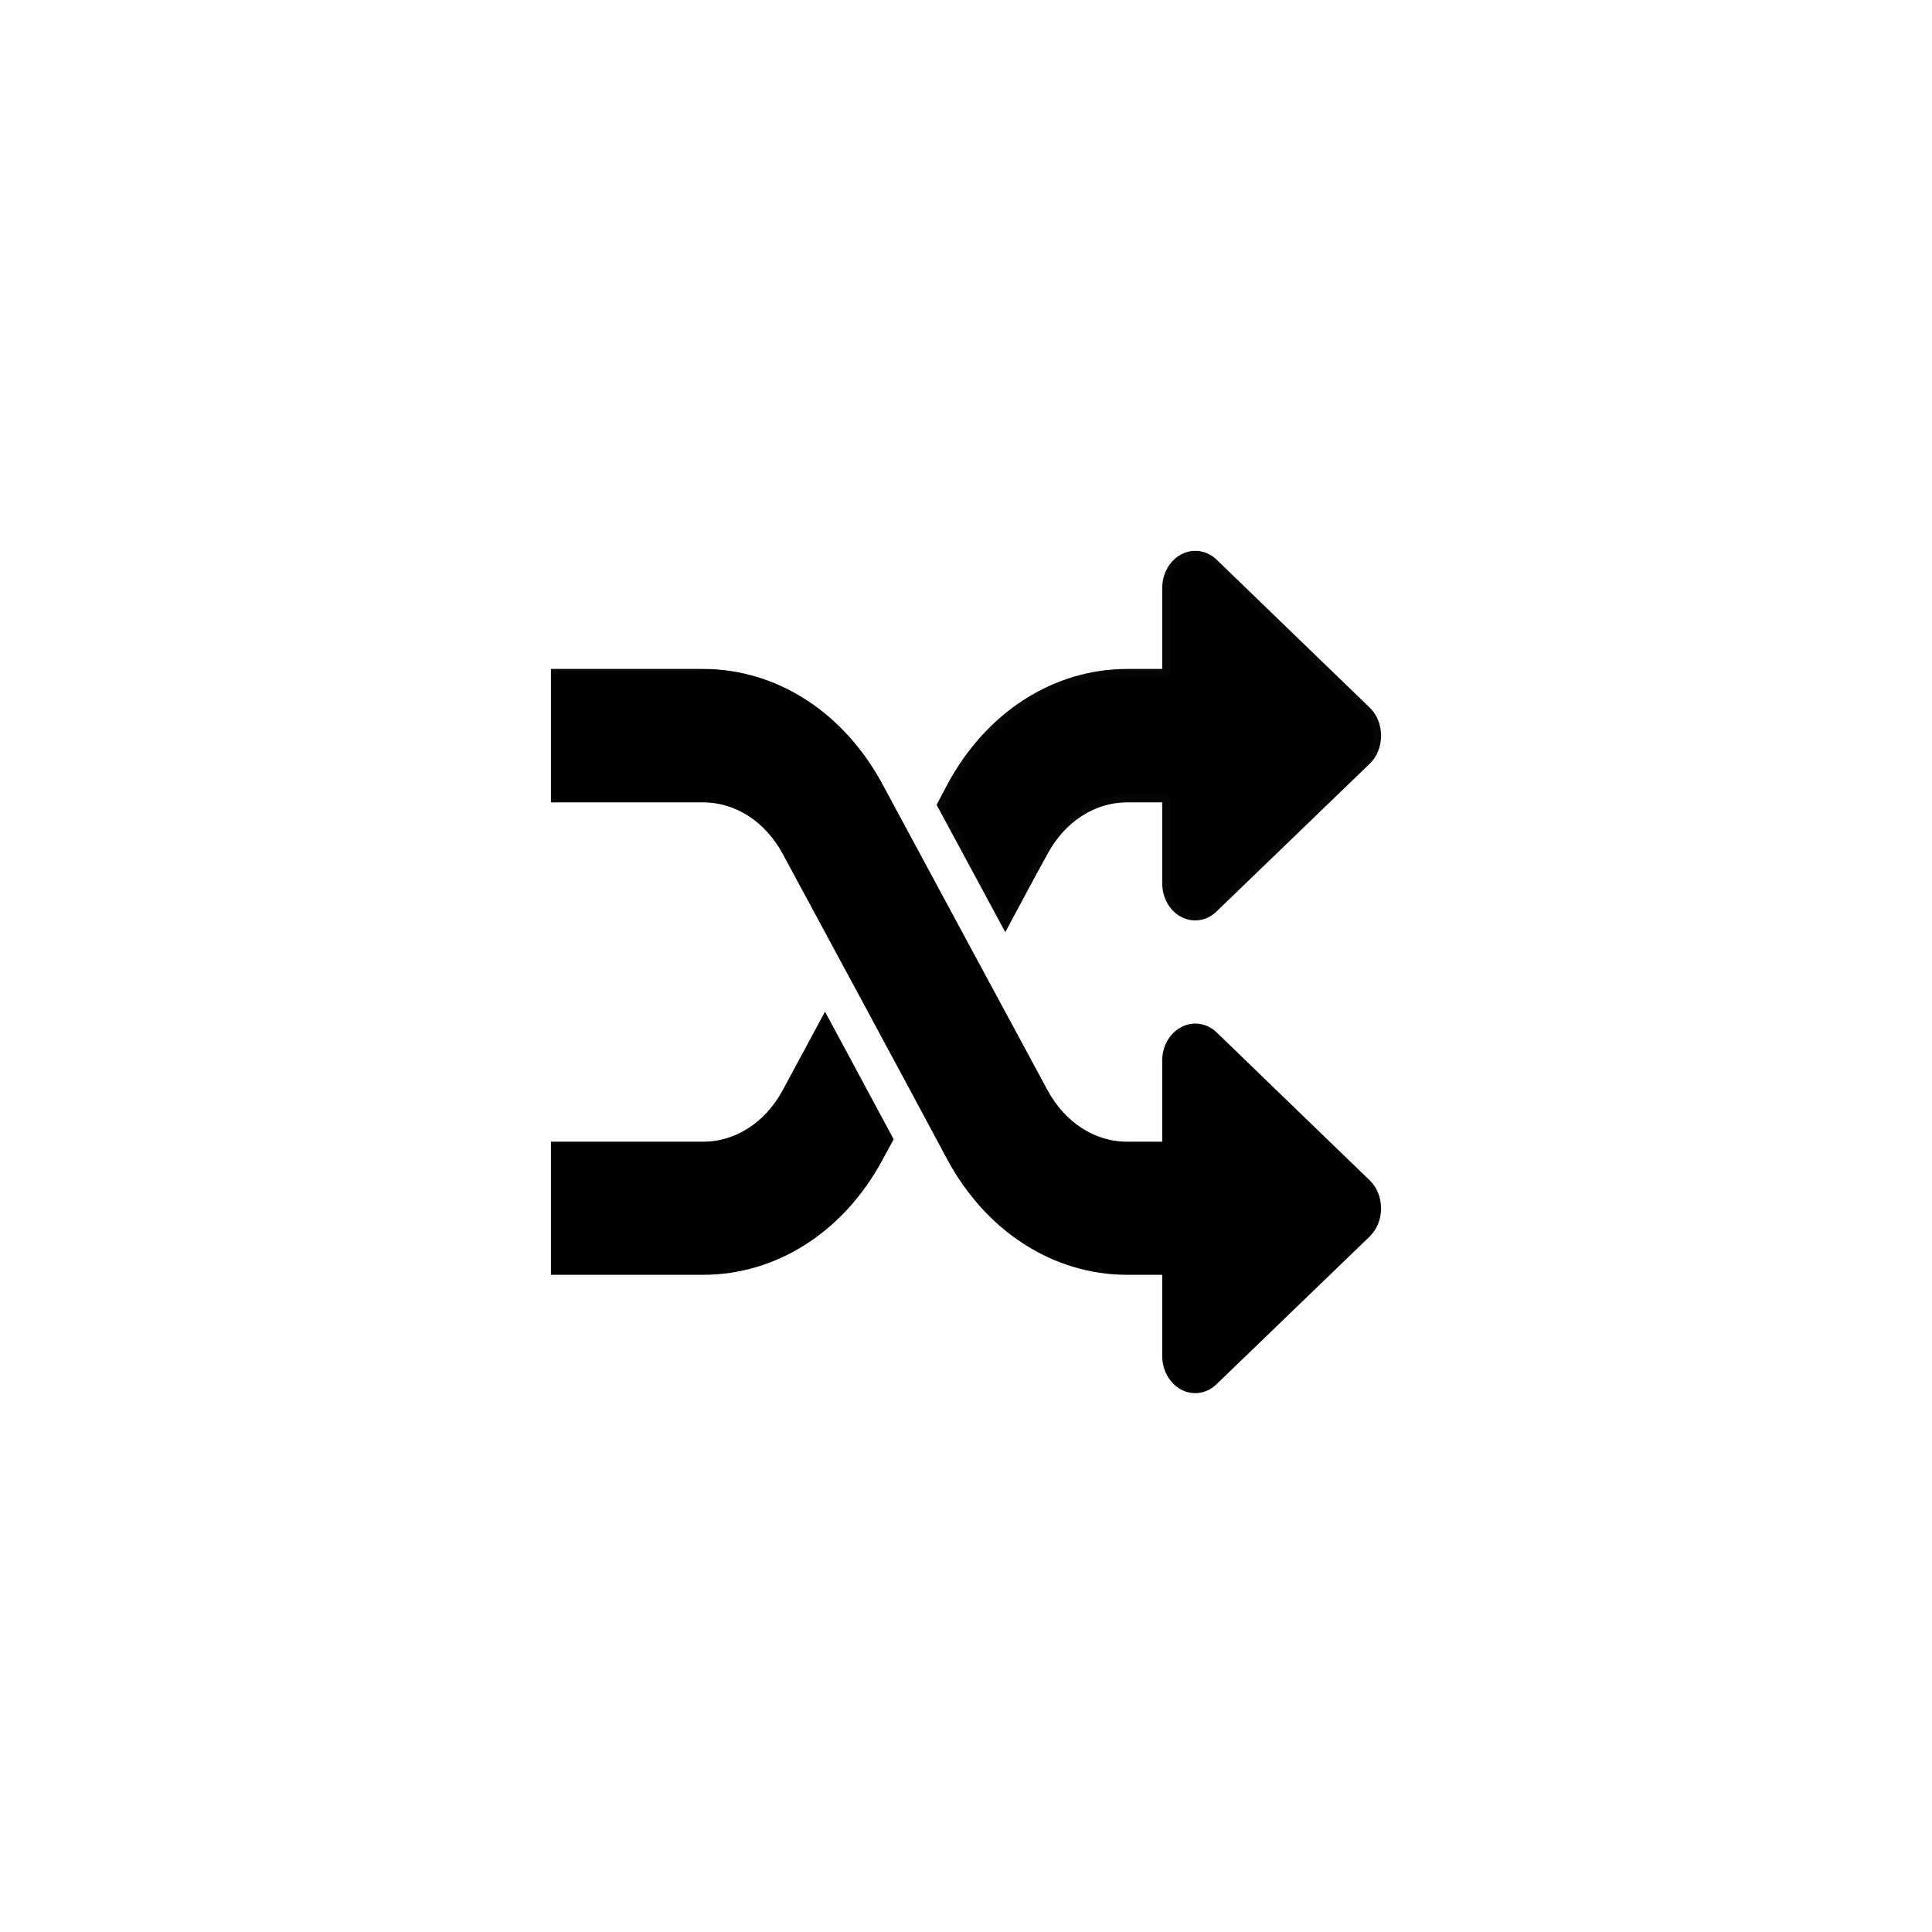 <?xml version="1.0" encoding="UTF-8" standalone="no"?>
<!DOCTYPE svg PUBLIC "-//W3C//DTD SVG 1.1//EN" "http://www.w3.org/Graphics/SVG/1.1/DTD/svg11.dtd">
<svg version="1.1" xmlns="http://www.w3.org/2000/svg" xmlns:xlink="http://www.w3.org/1999/xlink" preserveAspectRatio="xMidYMid meet" viewBox="0 0 64 64" width="64" height="64"><defs><path d="M40.13 34.38C39.88 34.14 39.53 34.09 39.24 34.25C38.94 34.41 38.75 34.75 38.75 35.13C38.75 35.33 38.75 36.31 38.75 38.07C37.9 38.07 37.43 38.07 37.34 38.07C36.17 38.07 35.1 37.38 34.48 36.23C33.93 35.22 29.56 27.11 29.01 26.09C27.77 23.79 25.63 22.41 23.29 22.41C22.97 22.41 21.37 22.41 18.5 22.41L18.5 26.33C21.37 26.33 22.97 26.33 23.29 26.33C24.46 26.33 25.53 27.02 26.15 28.17C26.7 29.18 31.07 37.29 31.61 38.31C32.86 40.61 35 41.98 37.34 41.98C37.43 41.98 37.9 41.98 38.75 41.98C38.75 43.75 38.75 44.72 38.75 44.92C38.75 45.3 38.94 45.64 39.24 45.81C39.35 45.87 39.47 45.9 39.59 45.9C39.79 45.9 39.98 45.82 40.13 45.67C40.64 45.18 44.69 41.27 45.2 40.78C45.39 40.59 45.5 40.32 45.5 40.03C45.5 39.74 45.39 39.46 45.2 39.28C44.18 38.3 40.64 34.87 40.13 34.38Z" id="foWiJnq7f"></path><path d="M40.13 18.72C39.88 18.48 39.53 18.43 39.24 18.59C38.94 18.75 38.75 19.1 38.75 19.48C38.75 19.67 38.75 20.65 38.75 22.41C37.9 22.41 37.43 22.41 37.34 22.41C34.99 22.41 32.85 23.79 31.61 26.09C31.59 26.13 31.49 26.32 31.31 26.66L33.3 30.35C34 29.04 34.4 28.31 34.48 28.17C35.1 27.02 36.17 26.33 37.34 26.33C37.43 26.33 37.9 26.33 38.75 26.33C38.75 28.09 38.75 29.07 38.75 29.26C38.75 29.64 38.94 29.99 39.24 30.15C39.35 30.21 39.47 30.24 39.59 30.24C39.79 30.24 39.98 30.16 40.13 30.01C40.64 29.52 44.69 25.61 45.2 25.12C45.39 24.94 45.5 24.66 45.5 24.37C45.5 24.08 45.39 23.8 45.2 23.62C44.18 22.64 40.64 19.21 40.13 18.72Z" id="eK5llyFUD"></path><path d="M26.15 36.23C25.53 37.38 24.46 38.07 23.29 38.07C22.97 38.07 21.37 38.07 18.5 38.07L18.5 41.98C21.37 41.98 22.97 41.98 23.29 41.98C25.63 41.98 27.77 40.61 29.01 38.31C29.03 38.27 29.13 38.08 29.32 37.74L27.33 34.04C26.62 35.36 26.23 36.08 26.15 36.23Z" id="aiqKlqByE"></path></defs><g><g><g><use xlink:href="#foWiJnq7f" opacity="1" fill="#000000" fill-opacity="1"></use><g><use xlink:href="#foWiJnq7f" opacity="1" fill-opacity="0" stroke="#000000" stroke-width="0.5" stroke-opacity="1"></use></g></g><g><use xlink:href="#eK5llyFUD" opacity="1" fill="#000000" fill-opacity="1"></use><g><use xlink:href="#eK5llyFUD" opacity="1" fill-opacity="0" stroke="#000000" stroke-width="0.5" stroke-opacity="0.98"></use></g></g><g><use xlink:href="#aiqKlqByE" opacity="1" fill="#000000" fill-opacity="1"></use><g><use xlink:href="#aiqKlqByE" opacity="1" fill-opacity="0" stroke="#000000" stroke-width="0.5" stroke-opacity="1"></use></g></g></g></g></svg>